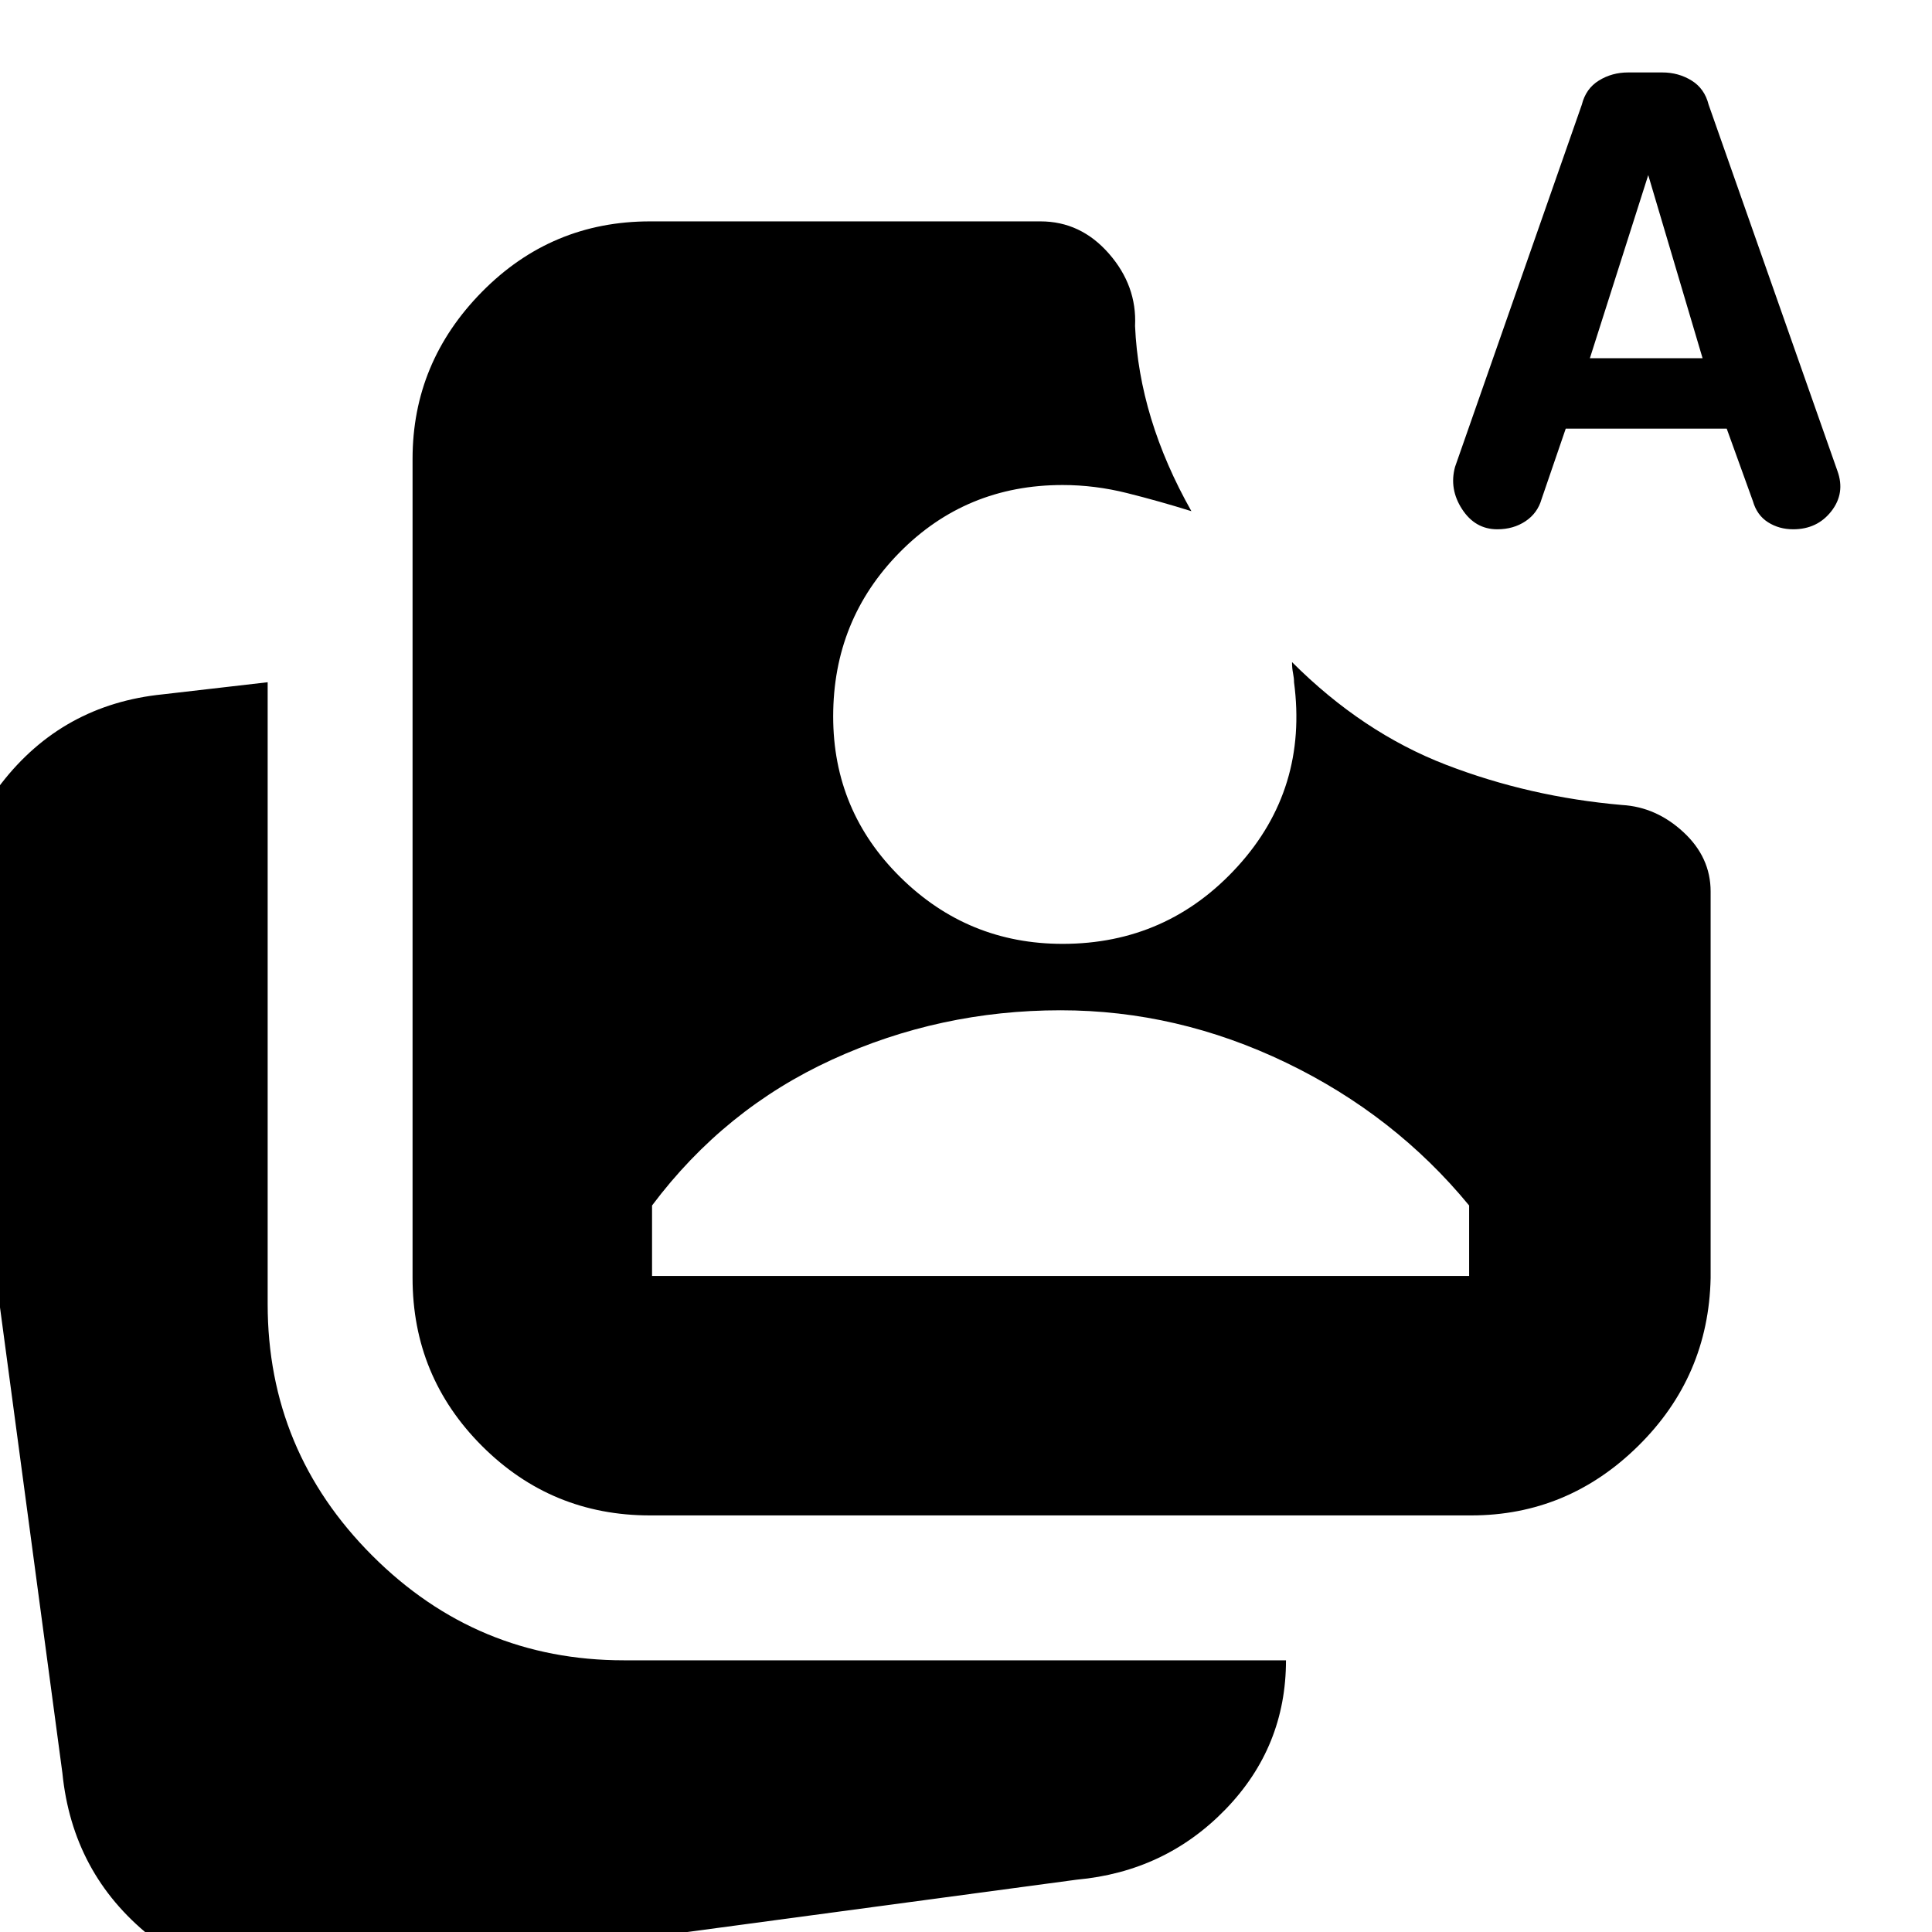 <svg xmlns="http://www.w3.org/2000/svg" height="20" viewBox="0 -960 960 960" width="20"><path d="m778-747-12 35q-2 7-8 11t-14 4q-11 0-17.5-10t-3.5-21l63-180q2-8 8.5-12t14.5-4h17q8 0 14.5 4t8.5 12l64 182q4 11-3 20t-19 9q-7 0-12.5-3.5T871-711l-13-36h-80ZM163 24q-50 9-88.5-22T31-79l-54-403q-7-49 23.5-88.5T81-615l52-6v309q0 73 52 125t125 52h329q0 43-30 74t-74 35L163 24Zm160-231q-49 0-83.5-34.5T205-325v-407q0-48 34.5-83t83.5-35h194q20 0 34 16t13 36q1 23 8 46t20 46q-16-5-32-9t-32-4q-48 0-81 33.5T414-604q0 47 33.5 80t80.5 33q52 0 87-38.5t28-91.5q0-2-.5-4.5t-.5-5.5q35 35 76.5 51t87.5 20q17 1 30.5 13.5T850-517v192q-1 49-36 83.5T731-207H323Zm1-119h406v-35q-37-45-91-71t-112-26q-60 0-113.5 24.5T324-361v35Zm466-456h56l-27-91-29 91Z"/></svg>